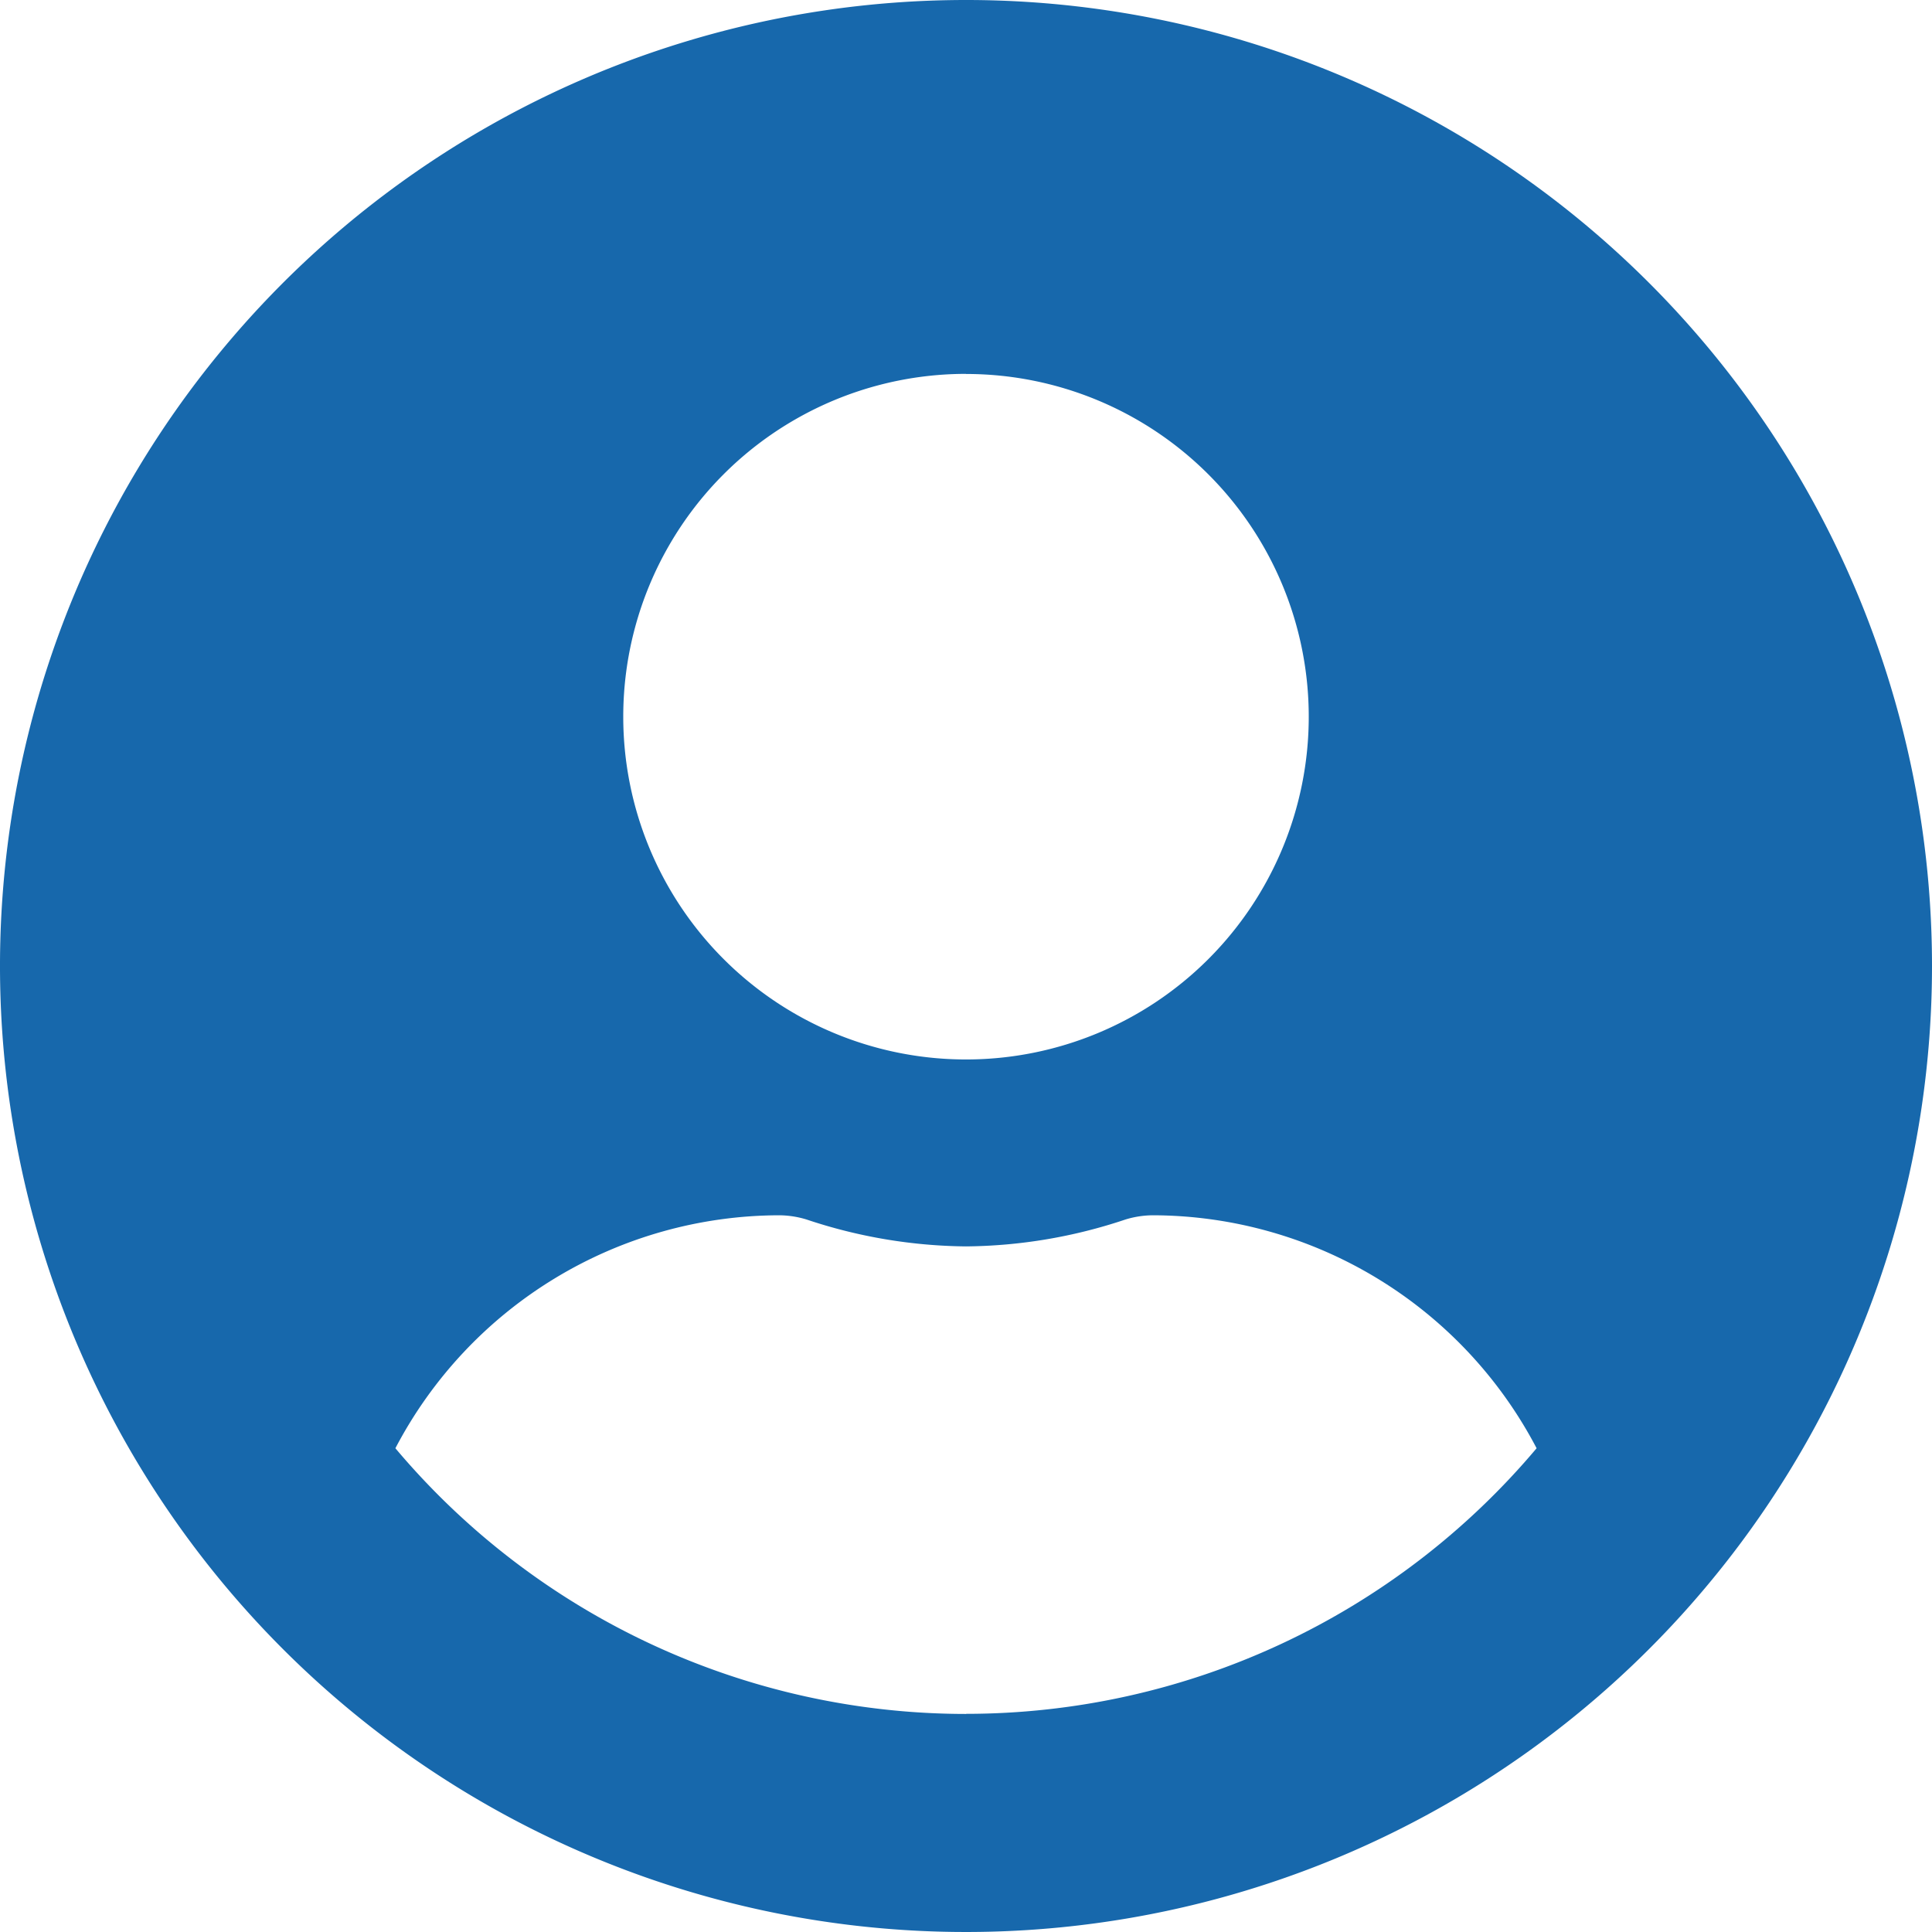 <svg xmlns="http://www.w3.org/2000/svg" width="18.128" height="18.128" viewBox="0 0 18.128 18.128"><defs><style>.a{fill:#1768ac;}</style></defs><path class="a" d="M9.064.563a9.064,9.064,0,1,0,9.064,9.064A9.063,9.063,0,0,0,9.064.563Zm0,3.509A3.216,3.216,0,1,1,5.848,7.288,3.216,3.216,0,0,1,9.064,4.071Zm0,12.573A7,7,0,0,1,3.71,14.152a4.075,4.075,0,0,1,3.6-2.186.894.894,0,0,1,.259.04,4.839,4.839,0,0,0,1.495.252,4.821,4.821,0,0,0,1.495-.252.894.894,0,0,1,.259-.04,4.075,4.075,0,0,1,3.6,2.186A7,7,0,0,1,9.064,16.644Z" transform="translate(0 -0.563)"/></svg>